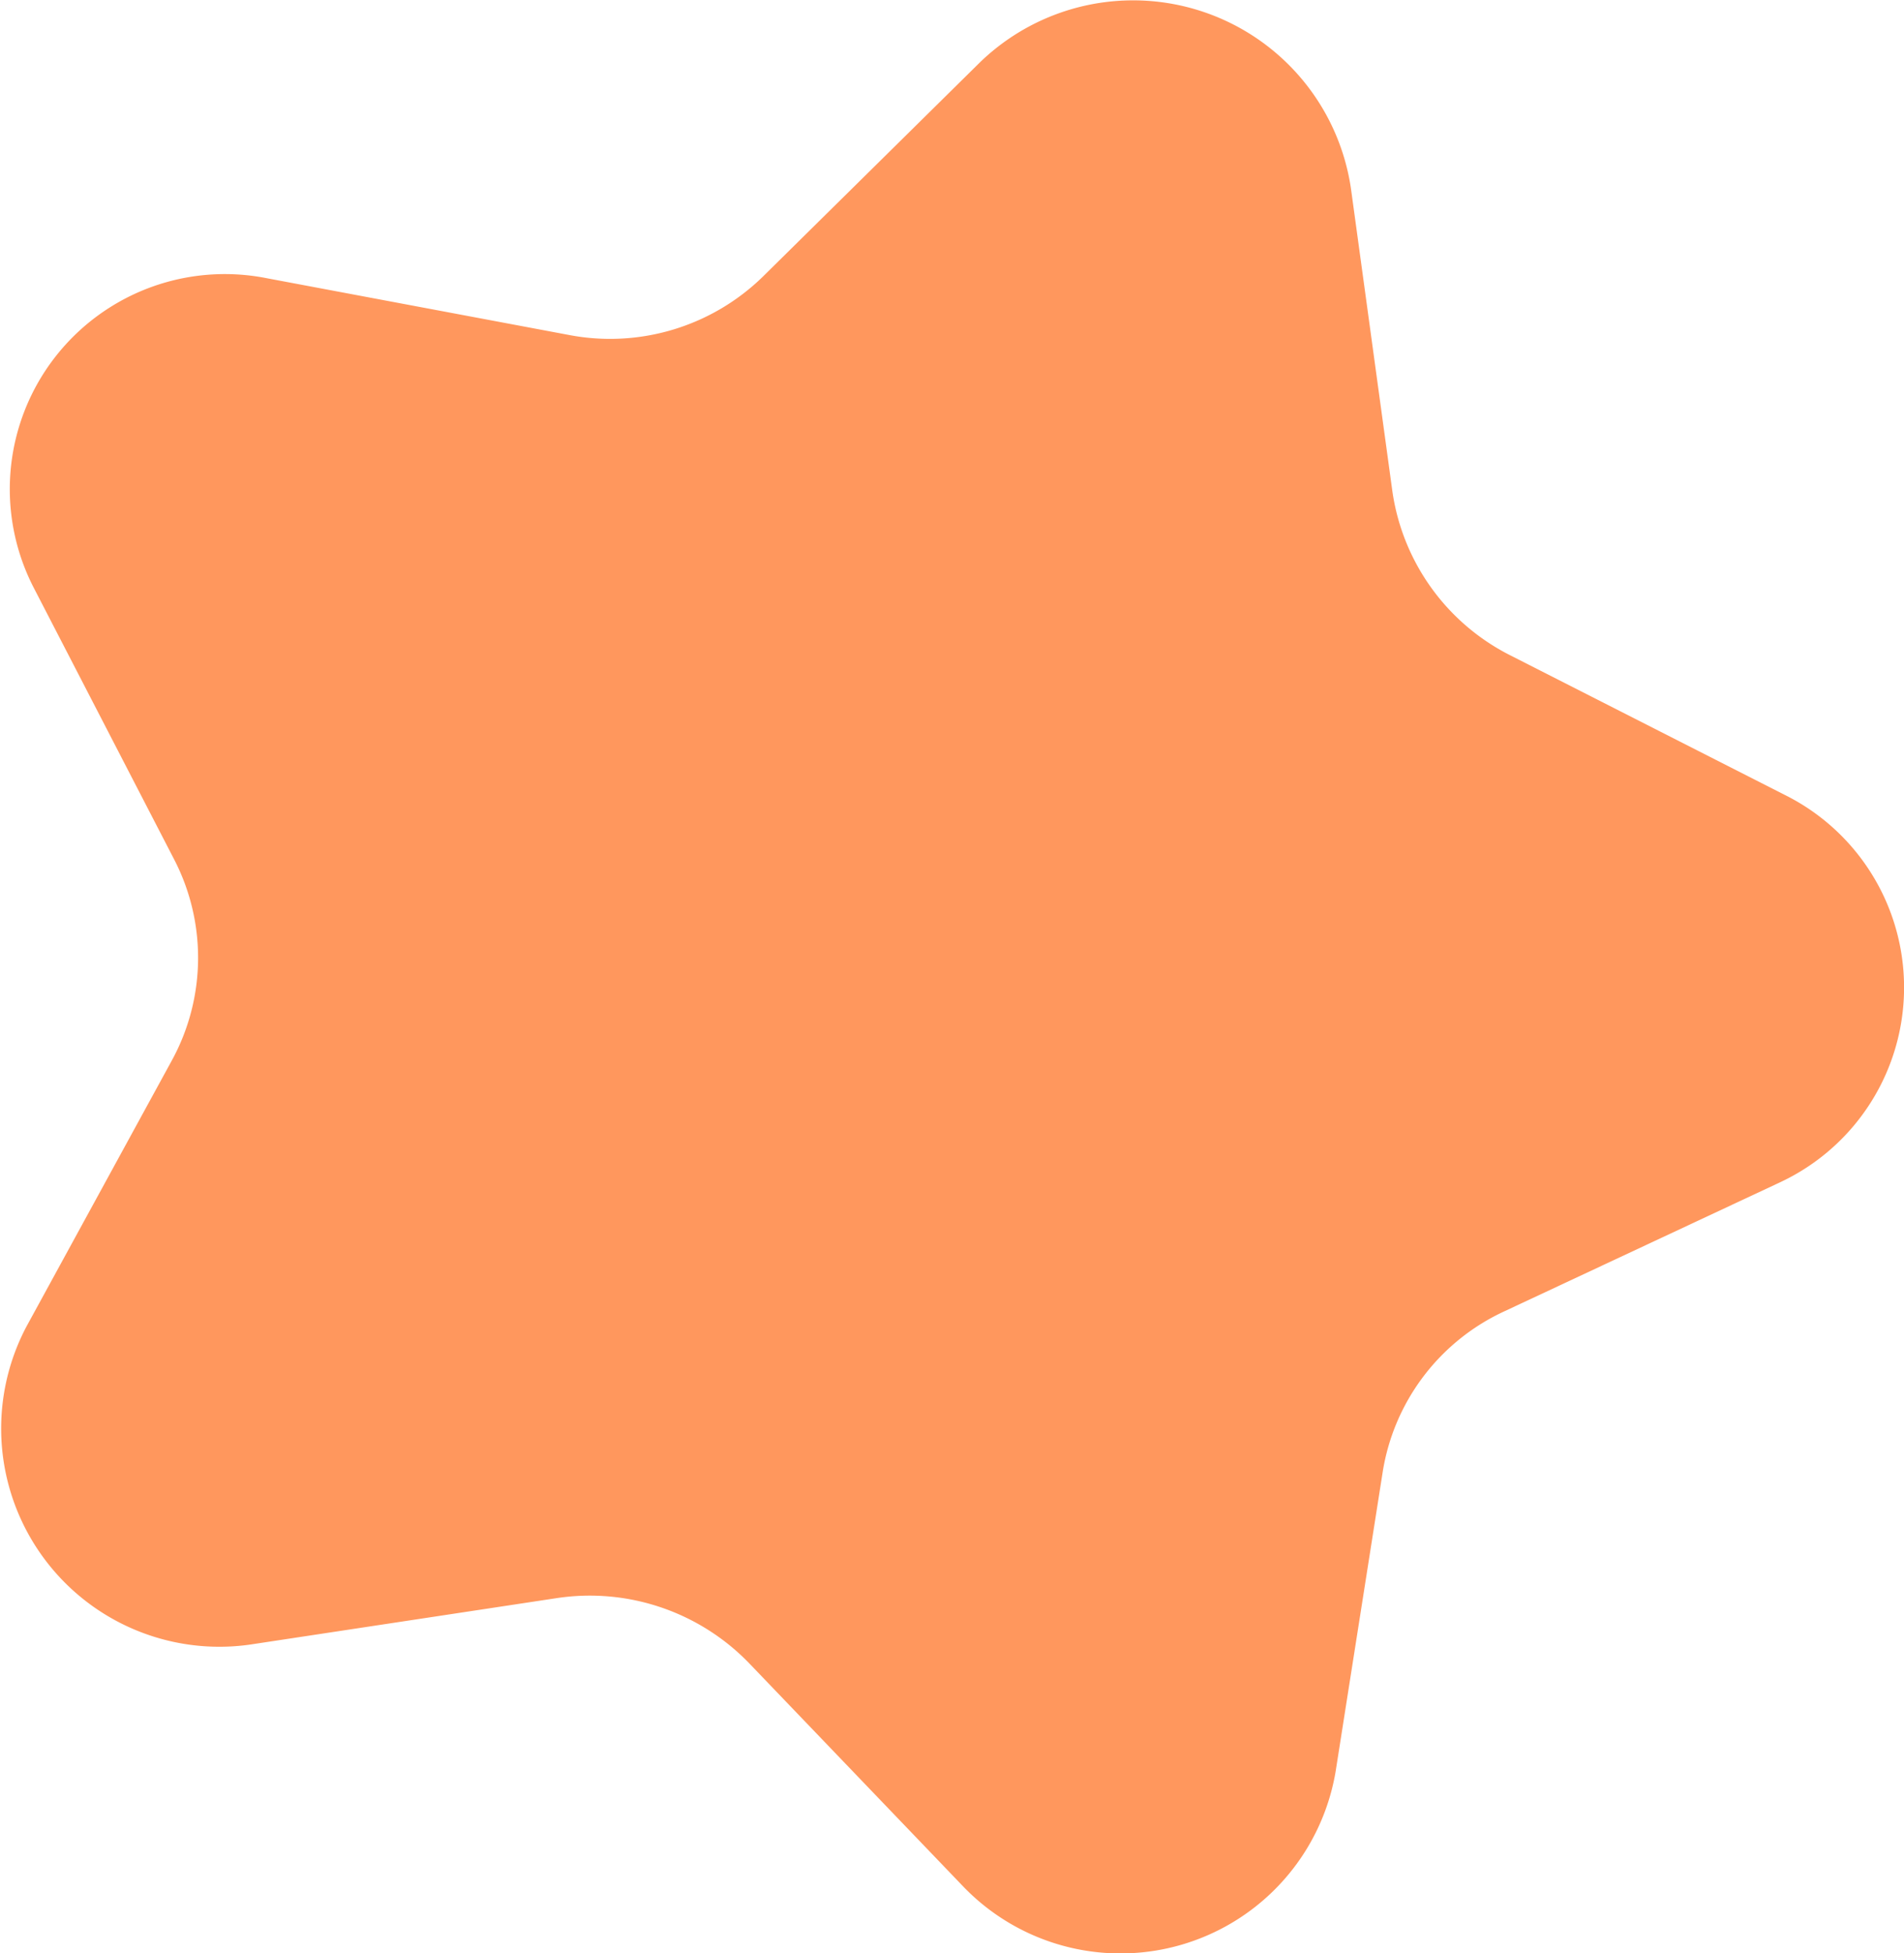 <svg xmlns="http://www.w3.org/2000/svg" viewBox="0 0 65.498 67.183">
  <defs>
    <style>
      .cls-1 {
        fill: #ff975d;
      }
    </style>
  </defs>
  <g id="Layer_2" data-name="Layer 2">
    <g id="Layer_1-2" data-name="Layer 1">
      <path class="cls-1" d="M33.696,2.159a7.574,7.574,0,0,1,12.78,4.349l1.418,10.361a7.52,7.52,0,0,0,4.057,5.67l9.423,4.791a7.397,7.397,0,0,1-.13,13.332L51.73,45.113a7.361,7.361,0,0,0-4.166,5.523L45.944,60.943a7.506,7.506,0,0,1-12.86,3.891l-7.297-7.609a7.621,7.621,0,0,0-6.632-2.257L8.732,56.547A7.506,7.506,0,0,1,.914,45.62l5.003-9.155a7.361,7.361,0,0,0,.067-6.918l-4.823-9.33A7.397,7.397,0,0,1,9.19,9.572L19.58,11.523A7.52,7.52,0,0,0,26.253,9.505Z"/>
    </g>
  </g>
</svg>
